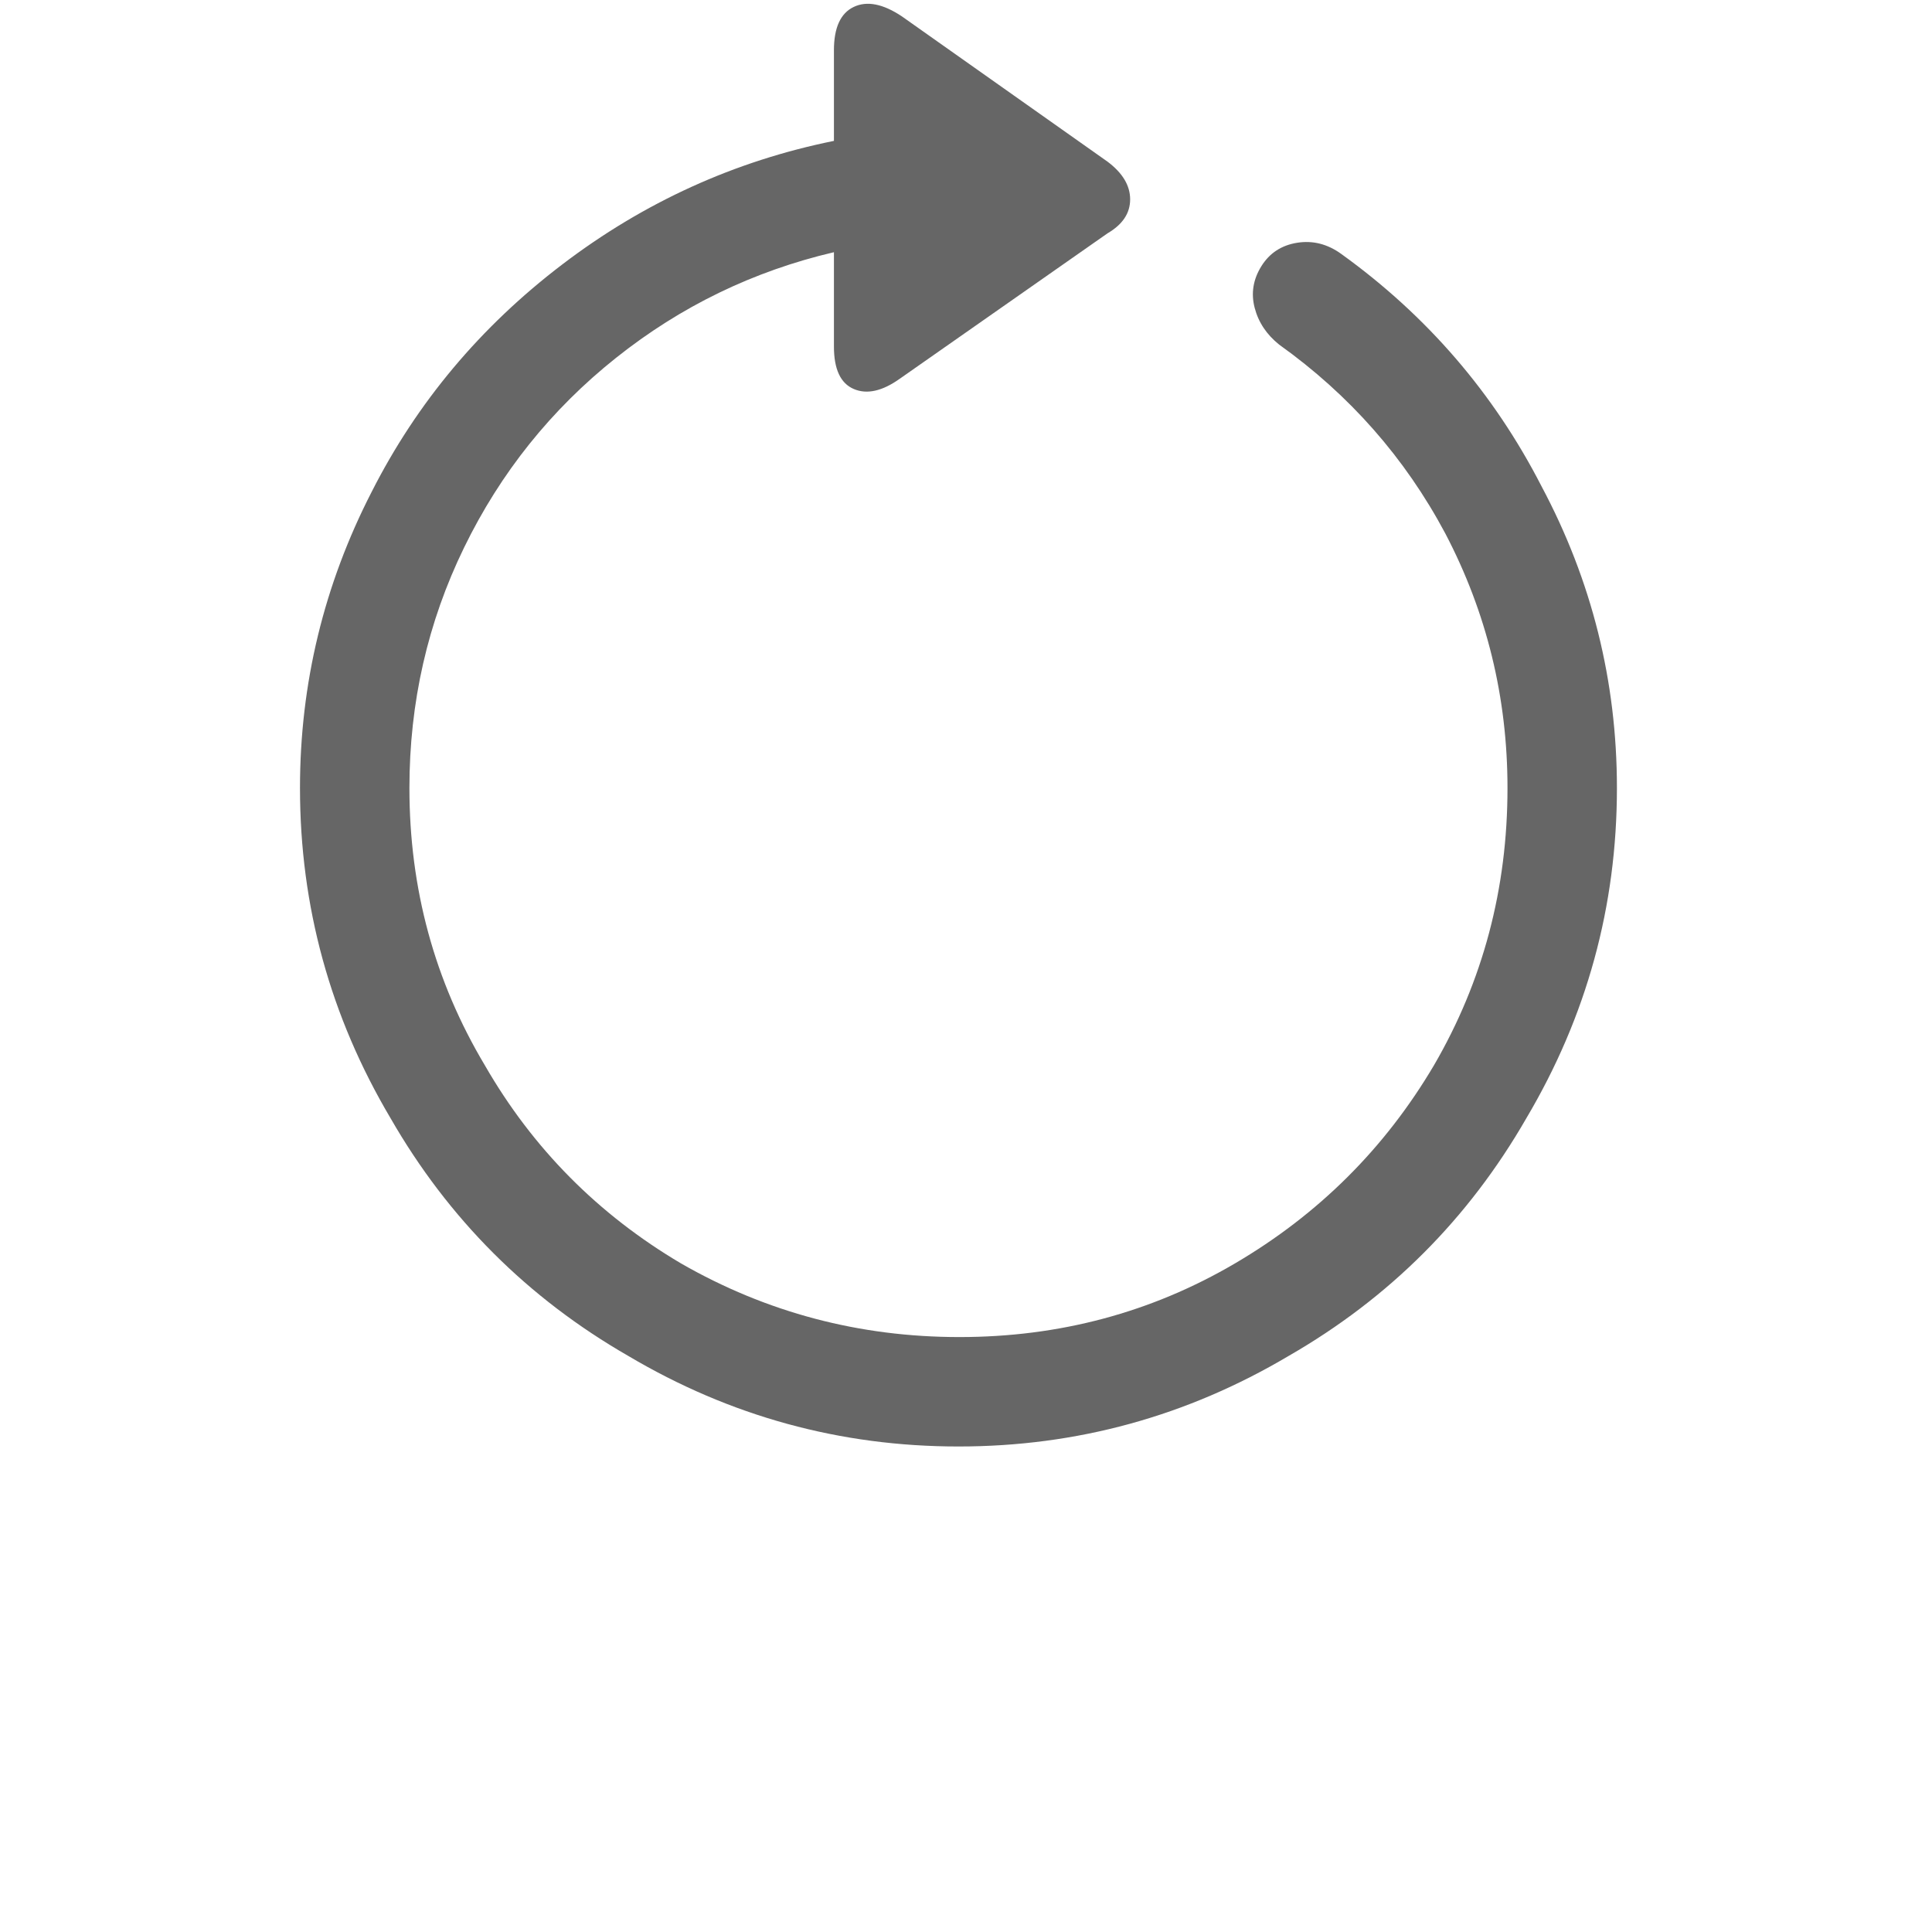 <?xml version="1.0" standalone="no"?><!DOCTYPE svg PUBLIC "-//W3C//DTD SVG 1.1//EN" "http://www.w3.org/Graphics/SVG/1.1/DTD/svg11.dtd"><svg class="icon" width="200px" height="200.00px" viewBox="0 0 1024 1024" version="1.1" xmlns="http://www.w3.org/2000/svg"><path d="M508 766.67q-94 0-175-48-80-46-126-126-48-81-48-175 0-83 38-157 36-71 101-120.5t144-65.5v-48q0-18 10.5-23t25.5 5l109 77q12 9 12 20t-12 18l-110 77q-14 10-24.5 5.5t-10.5-22.5v-50q-64 15-115.5 56T246 290.17q-29 59.5-29 127.5 0 80 40 147 38 66 104 105 68 39 147.5 39t146-39q66.5-39 105.5-105 39-67 39-147 0-72-33-135-32-60-88-100-10-8-13-19.5t3.5-22q6.5-10.5 19-12.5t23.5 6q68 49 106 123 40 75 40 160 0 94-48 175-46 80-126 126-81 48-175 48z" fill="#666666" /></svg>